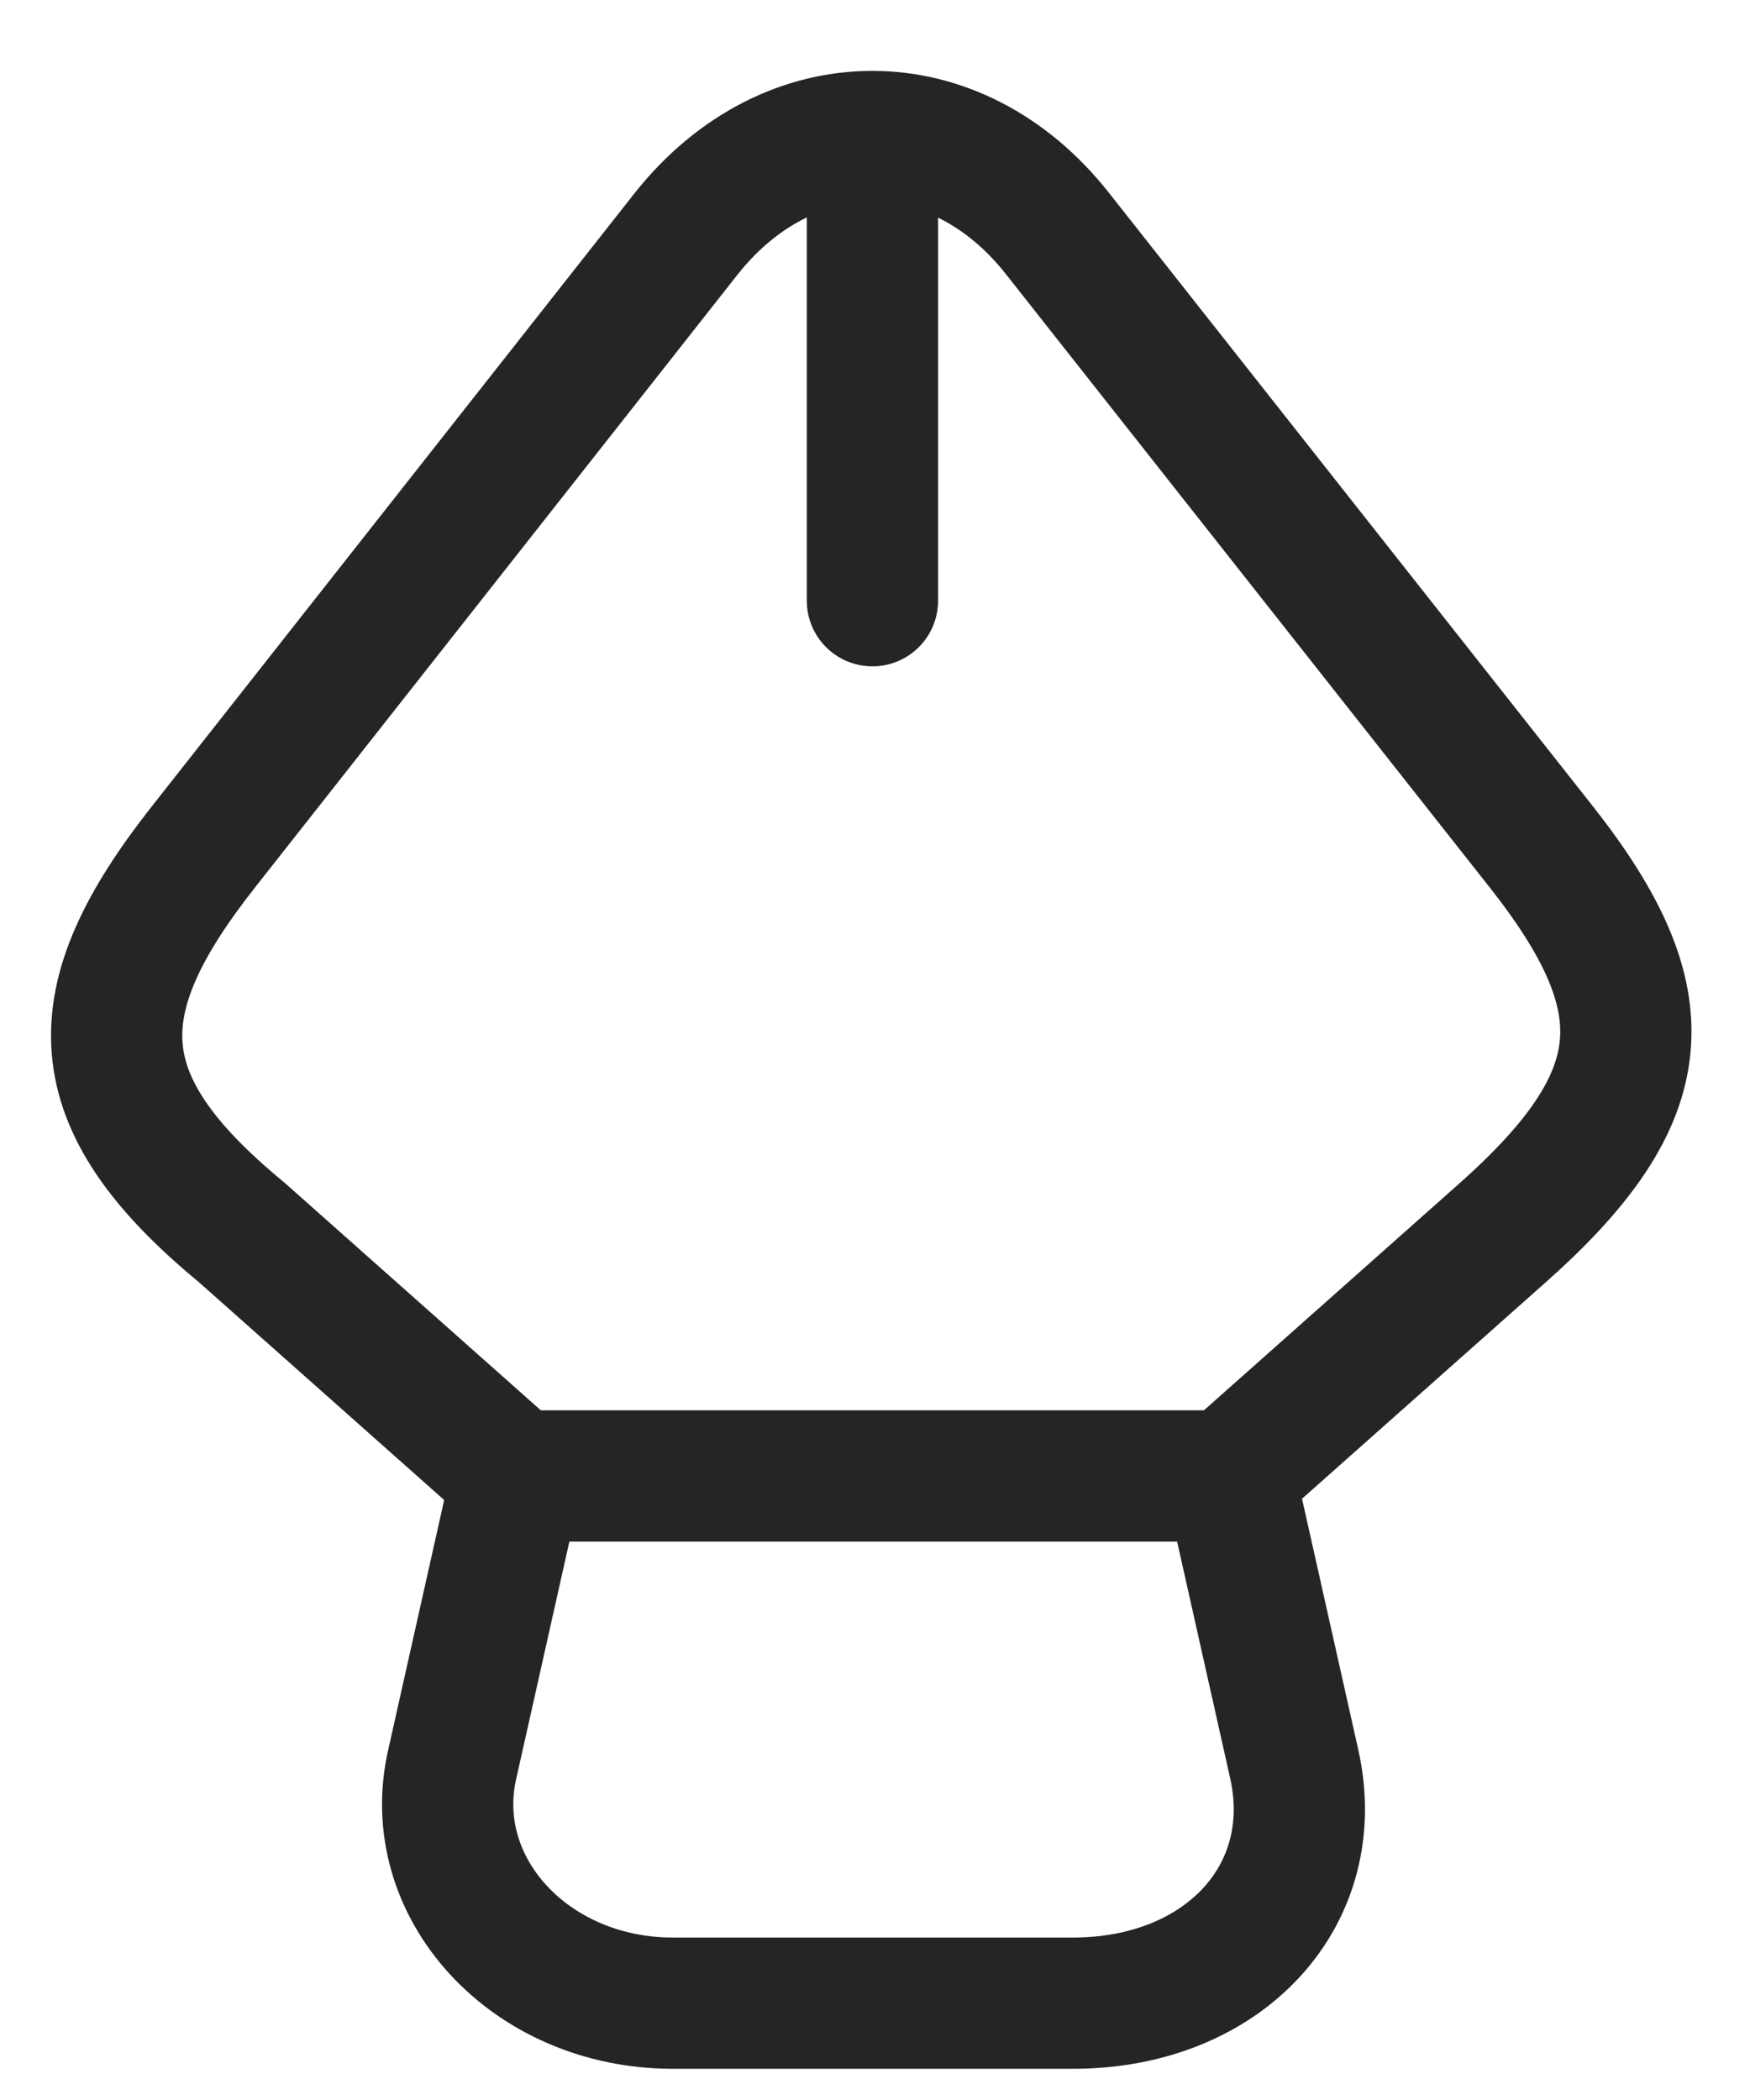 <svg width="15" height="18" viewBox="0 0 15 18" fill="none" xmlns="http://www.w3.org/2000/svg">
<path d="M5.766 17.17H9.197C10.492 17.17 11.348 16.242 11.092 15.114L10.54 12.651H4.43L3.878 15.114C3.63 16.178 4.542 17.17 5.766 17.17Z" stroke="#252525" stroke-width="1.125" stroke-linecap="round" stroke-linejoin="round"/>
<path d="M10.533 12.651L12.884 10.563C14.196 9.396 14.252 8.58 13.212 7.26L9.061 1.998C8.189 0.894 6.766 0.894 5.886 1.998L1.743 7.26C0.703 8.58 0.703 9.436 2.071 10.563L4.422 12.651" stroke="#252525" stroke-width="1.125" stroke-linecap="round" stroke-linejoin="round"/>
<path d="M7.478 1.71V5.149" stroke="#252525" stroke-width="1.125" stroke-linecap="round" stroke-linejoin="round"/>
</svg>
